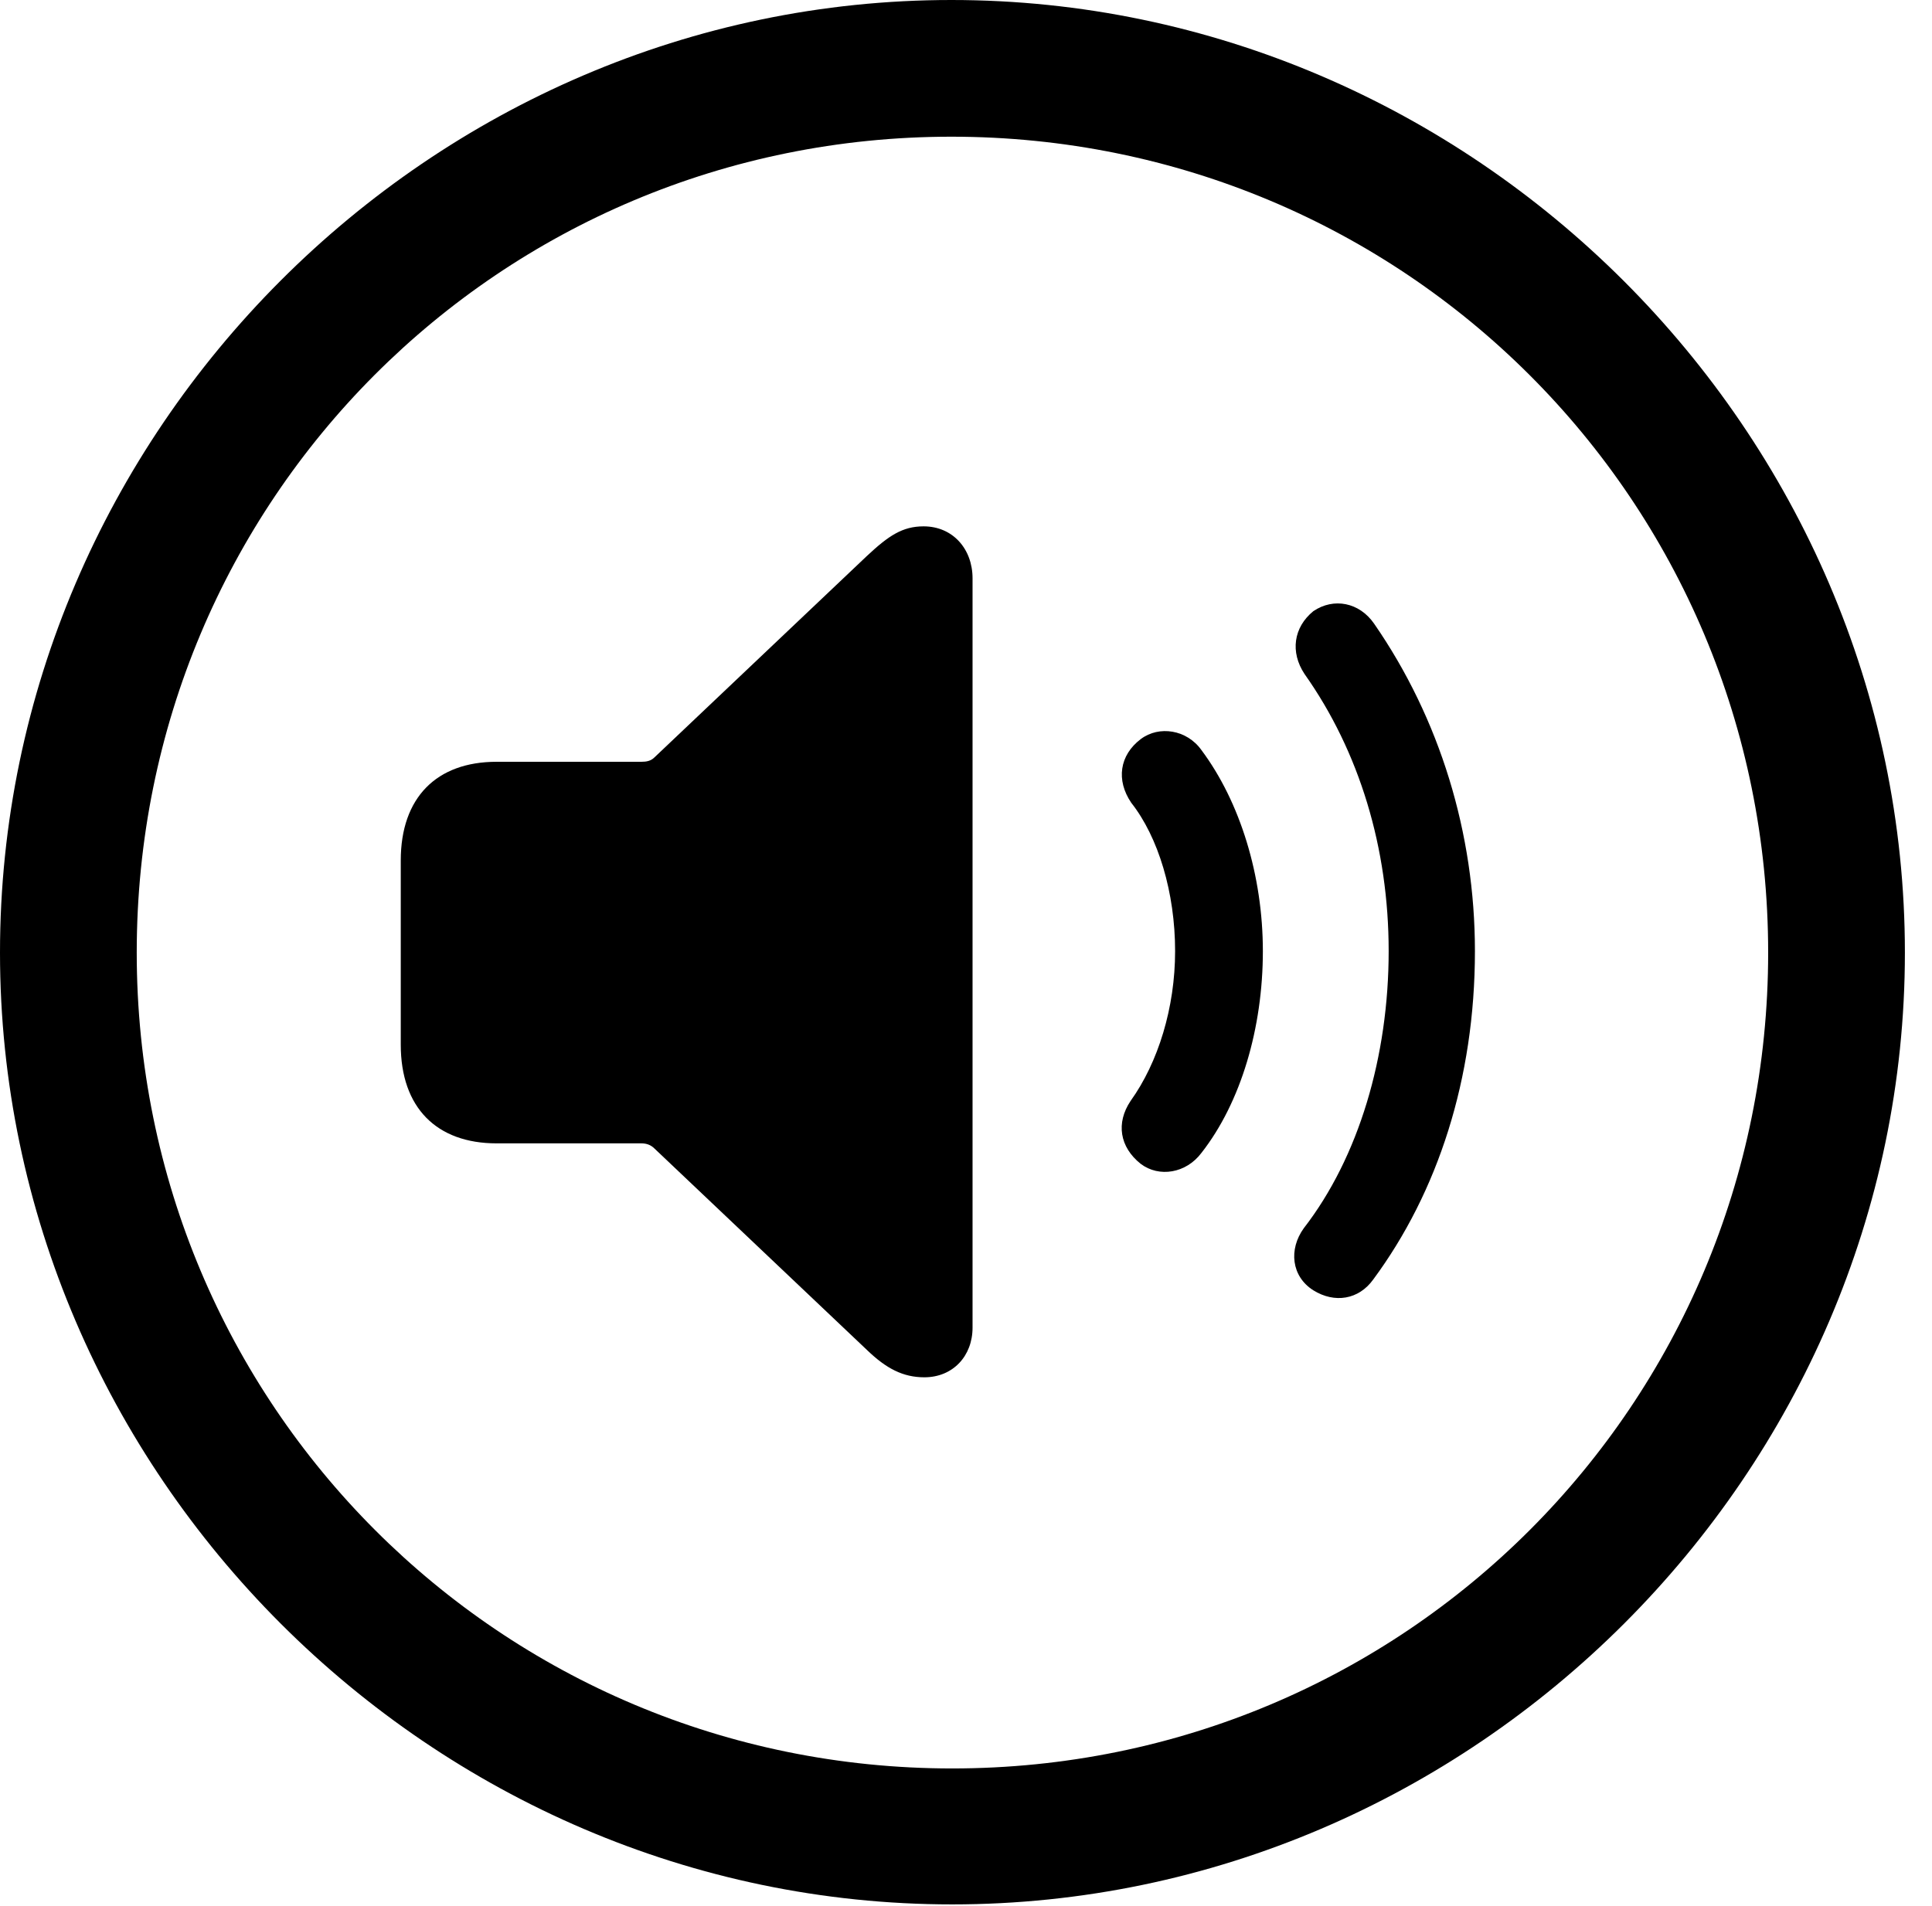 <svg version="1.1" xmlns="http://www.w3.org/2000/svg" xmlns:xlink="http://www.w3.org/1999/xlink" width="25.801" height="25.459" viewBox="0 0 25.801 25.459">
 <g>
  <rect height="25.459" opacity="0" width="25.801" x="0" y="0"/>
  <path d="M12.715 25.439C19.678 25.439 25.439 19.678 25.439 12.725C25.439 5.762 19.668 0 12.705 0C5.752 0 0 5.762 0 12.725C0 19.678 5.762 25.439 12.715 25.439ZM12.715 23.623C6.68 23.623 1.826 18.76 1.826 12.725C1.826 6.68 6.67 1.826 12.705 1.826C18.75 1.826 23.613 6.68 23.613 12.725C23.613 18.76 18.76 23.623 12.715 23.623Z" fill="currentColor"/>
  <path d="M17.539 17.236C17.822 17.412 18.145 17.363 18.34 17.09C19.199 15.928 19.697 14.414 19.697 12.705C19.697 11.133 19.229 9.6 18.35 8.33C18.154 8.047 17.812 7.979 17.539 8.164C17.275 8.379 17.227 8.711 17.422 9.004C18.154 10.039 18.545 11.328 18.545 12.705C18.545 14.111 18.145 15.459 17.412 16.406C17.207 16.689 17.246 17.051 17.539 17.236Z" fill="currentColor"/>
  <path d="M15.234 15.547C15.479 15.732 15.84 15.674 16.045 15.4C16.572 14.727 16.865 13.73 16.865 12.705C16.865 11.699 16.562 10.713 16.045 10.02C15.85 9.746 15.479 9.688 15.234 9.873C14.951 10.088 14.902 10.42 15.107 10.723C15.469 11.182 15.693 11.924 15.693 12.705C15.693 13.457 15.469 14.19 15.098 14.707C14.902 15 14.951 15.322 15.234 15.547Z" fill="currentColor"/>
  <path d="M12.344 18.398C12.725 18.398 12.988 18.115 12.988 17.734L12.988 7.725C12.988 7.334 12.725 7.031 12.334 7.031C12.051 7.031 11.865 7.158 11.582 7.422L8.74 10.117C8.691 10.166 8.633 10.176 8.564 10.176L6.631 10.176C5.83 10.176 5.352 10.654 5.352 11.494L5.352 13.955C5.352 14.795 5.83 15.273 6.631 15.273L8.564 15.273C8.633 15.273 8.691 15.293 8.74 15.342L11.582 18.037C11.836 18.281 12.06 18.398 12.344 18.398Z" fill="currentColor"/>
 </g>
</svg>
